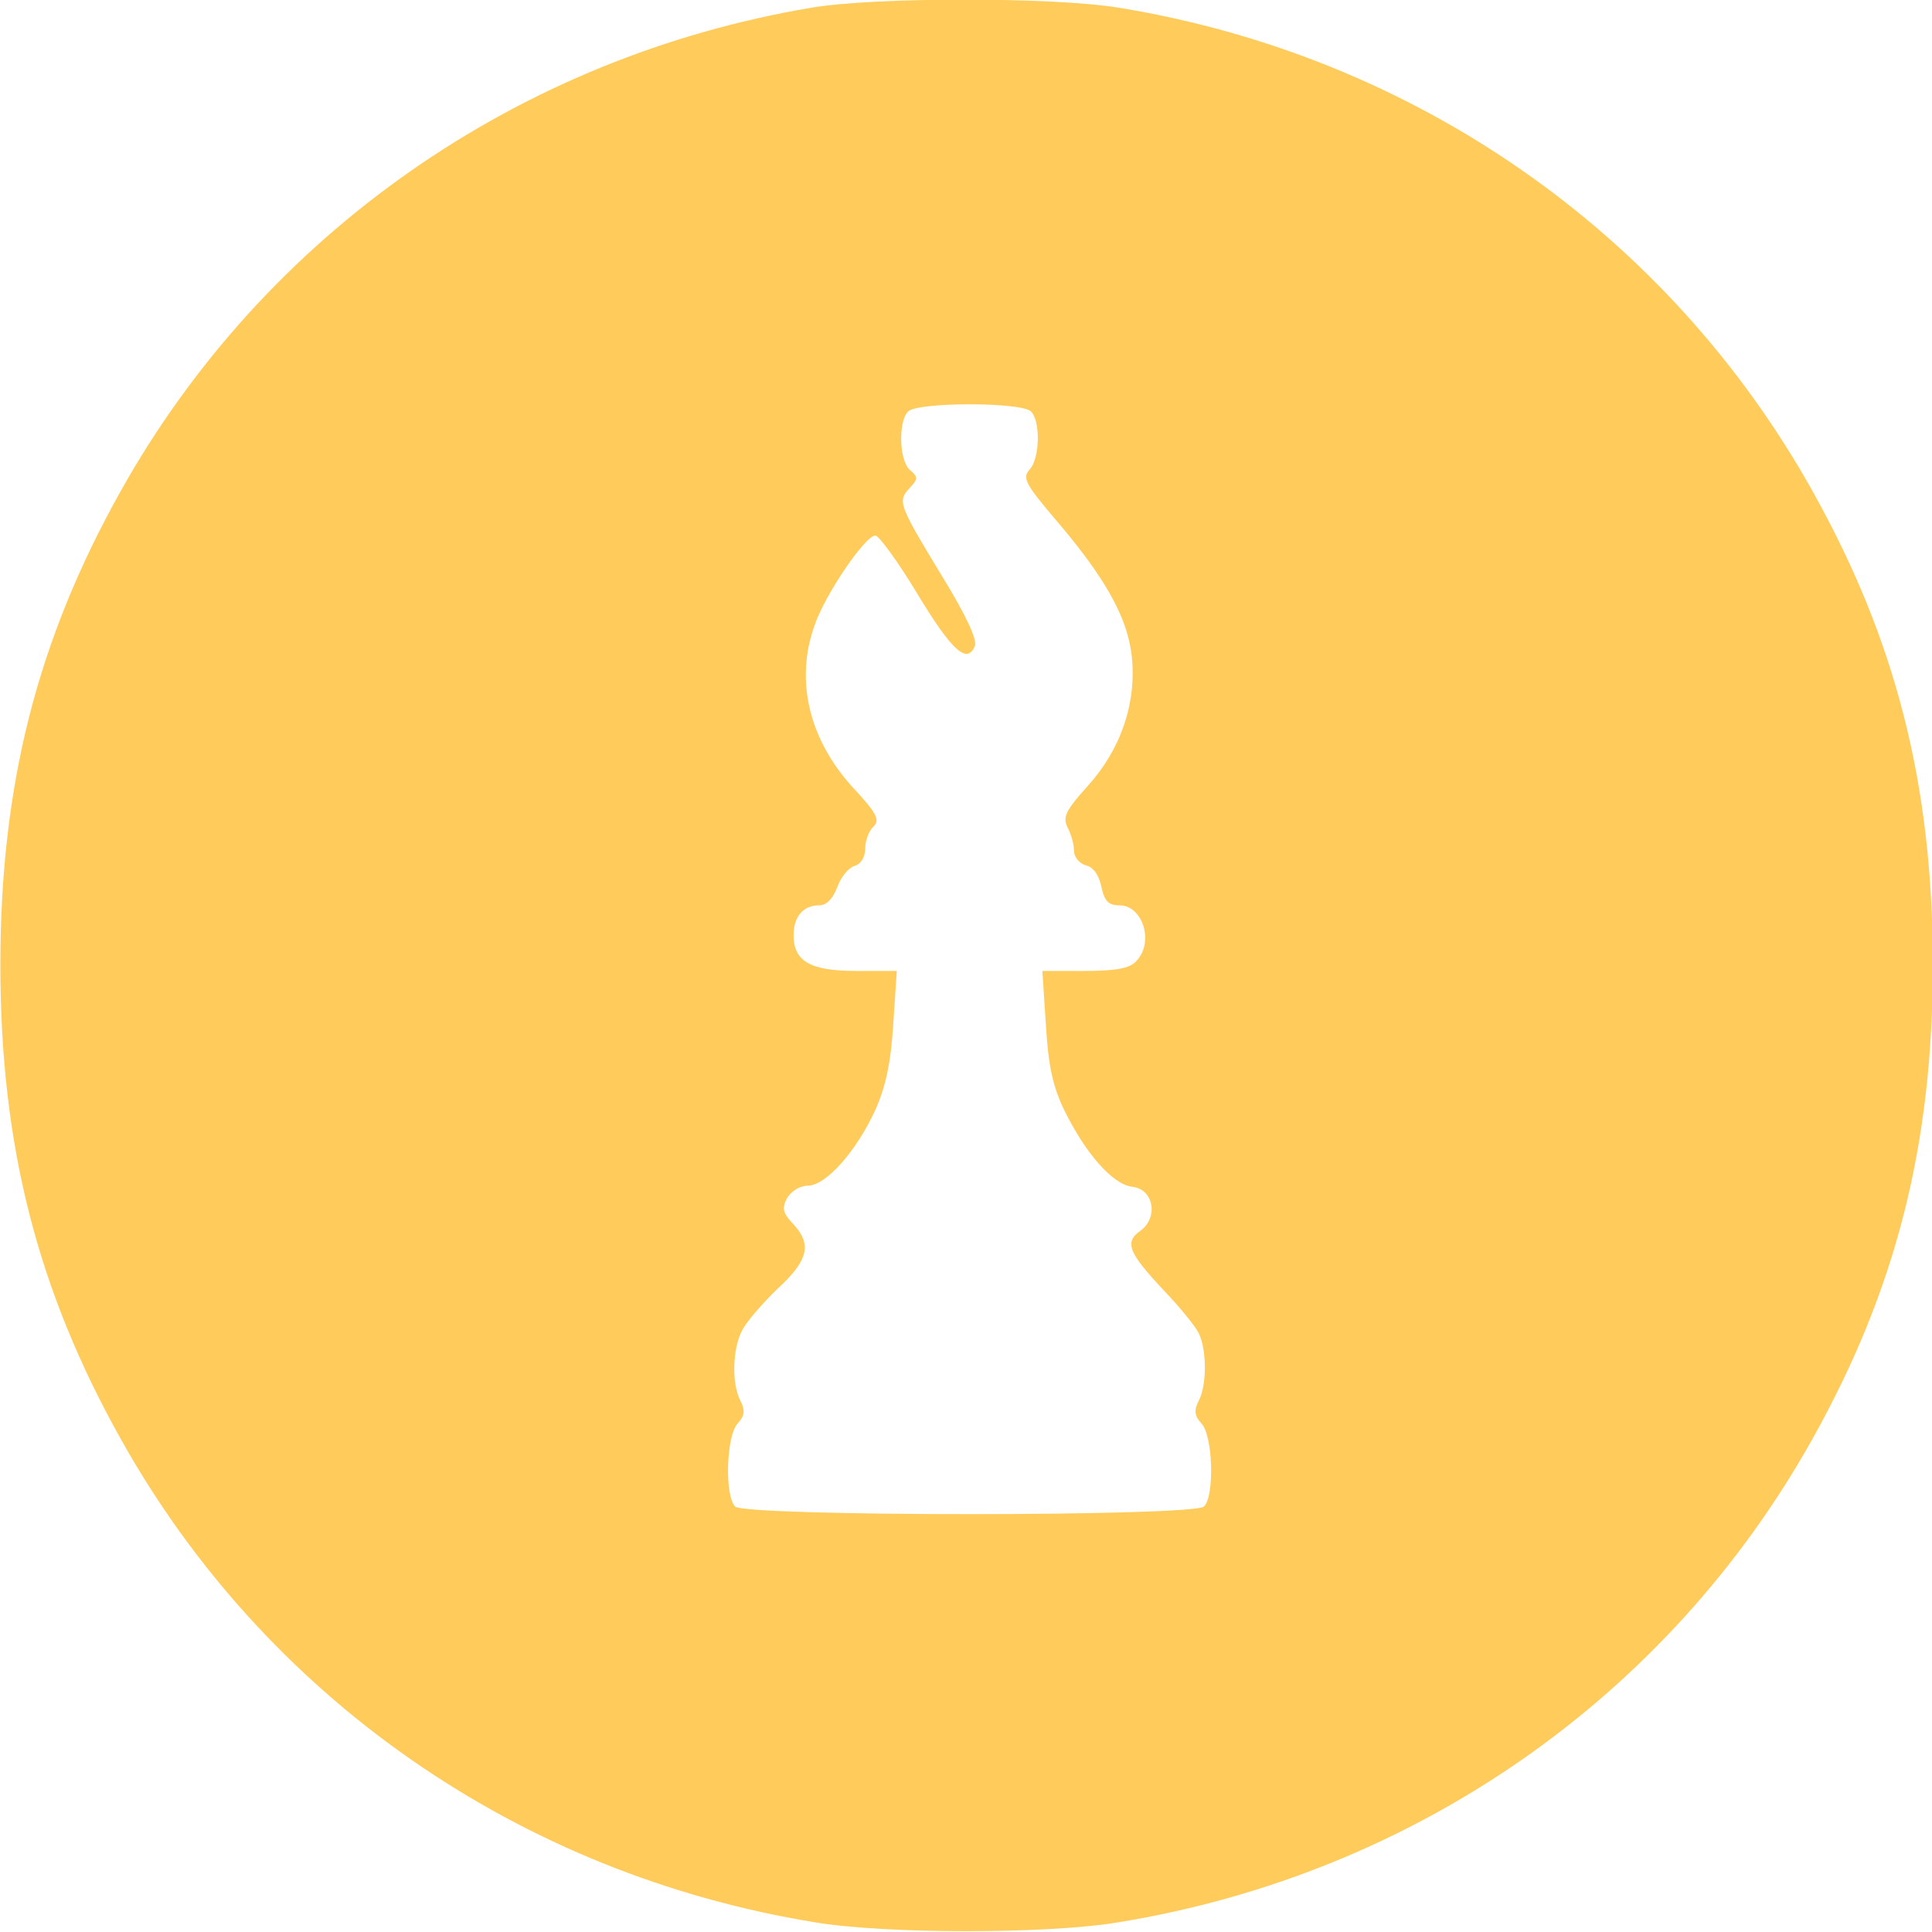 <?xml version="1.0" standalone="no"?>
<!DOCTYPE svg PUBLIC "-//W3C//DTD SVG 20010904//EN"
 "http://www.w3.org/TR/2001/REC-SVG-20010904/DTD/svg10.dtd">
<svg version="1.0" xmlns="http://www.w3.org/2000/svg"
 width="826pt" height="826pt" viewBox="0 0 826 826"
 preserveAspectRatio="xMidYMid meet">

<g transform="matrix(0.255, 0, 0, -0.255, -639.894, 1465.703)" fill="#000000" stroke="none">
    <path d="M3870 5735 c-493 -83 -917 -380 -1158 -810 -140 -250 -202 -493 -202
-795 0 -302 62 -545 202 -795 242 -433 667 -729 1163 -810 118 -20 392 -20
510 0 496 81 921 377 1163 810 140 250 202 493 202 795 0 302 -62 545 -202
795 -242 433 -667 729 -1163 810 -111 18 -408 18 -515 0z m368 -677 c16 -16
15 -78 -2 -97 -13 -14 -8 -24 42 -83 85 -99 122 -166 129 -231 8 -78 -18 -155
-74 -217 -37 -41 -42 -52 -34 -69 6 -11 11 -28 11 -39 0 -11 9 -22 20 -25 13
-3 22 -17 26 -36 5 -24 12 -31 30 -31 40 0 59 -63 28 -94 -11 -12 -35 -16 -86
-16 l-71 0 6 -91 c4 -69 12 -104 31 -143 36 -73 81 -124 114 -128 36 -4 44
-52 13 -74 -27 -19 -19 -37 39 -99 26 -27 53 -60 59 -72 14 -28 14 -88 0 -114
-8 -16 -7 -25 5 -38 19 -21 22 -121 4 -139 -17 -17 -769 -17 -786 0 -18 18
-15 118 4 139 12 13 13 22 5 38 -15 28 -14 87 3 119 8 15 35 46 60 70 51 47
57 74 25 108 -17 18 -19 26 -10 43 7 12 22 21 35 21 30 0 81 57 113 127 17 38
26 78 30 143 l6 90 -68 0 c-77 0 -105 16 -105 60 0 31 16 50 43 50 12 0 23 11
30 30 6 17 19 33 29 36 11 3 18 15 18 29 0 13 6 30 14 37 11 11 6 22 -35 66
-73 80 -97 179 -64 271 17 51 85 151 102 151 6 0 38 -44 70 -97 58 -96 84
-120 97 -88 4 11 -16 53 -54 115 -74 122 -76 127 -56 149 15 16 15 19 1 31
-18 15 -20 81 -3 98 16 16 190 16 206 0z" style="fill: rgb(255, 204, 92);"></path>
  </g>
</svg>

